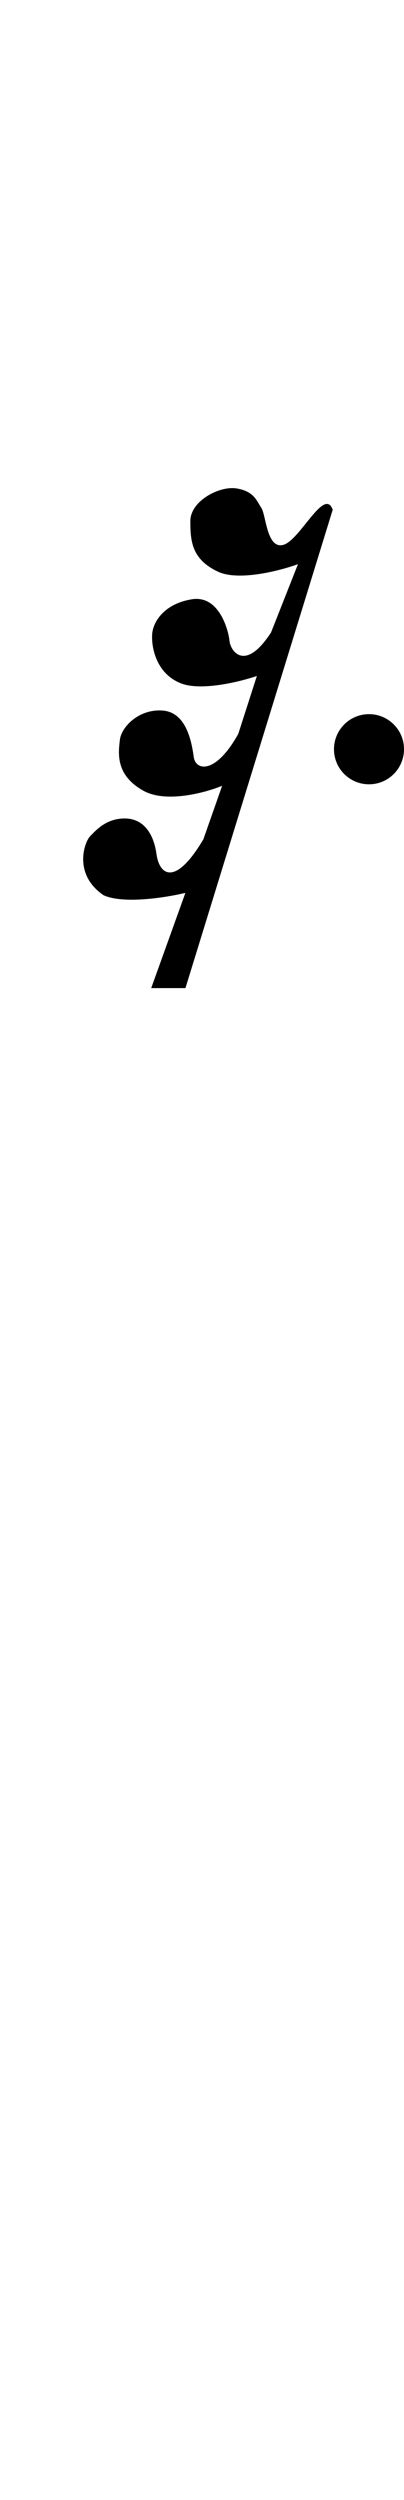 <svg width="34" height="210" viewBox="0 0 34 210" fill="none" xmlns="http://www.w3.org/2000/svg">
<path fill-rule="evenodd" clip-rule="evenodd" d="M28 42.818L15.607 83H12.725L15.602 75C14.014 75.385 10.417 75.964 8.723 75.203C6.138 73.451 7.097 70.746 7.579 70.25C7.608 70.22 7.638 70.189 7.67 70.156C8.17 69.635 9.019 68.75 10.496 68.75C12.067 68.75 12.928 70 13.171 71.75C13.414 73.5 14.739 74.505 17.115 70.502L18.695 66.005C17.282 66.586 13.977 67.484 12.067 66.42C9.744 65.127 9.953 63.322 10.08 62.23C10.084 62.199 10.087 62.169 10.09 62.14C10.214 61.06 11.696 59.522 13.713 59.688C15.731 59.855 16.143 62.431 16.307 63.594C16.472 64.758 18.16 65.049 20.054 61.642L21.618 56.78C20.205 57.264 16.95 58.068 15.237 57.403C13.096 56.572 12.725 54.286 12.808 53.248C12.89 52.209 13.837 50.713 16.143 50.339C18.448 49.965 19.23 52.957 19.313 53.829C19.395 54.702 20.63 56.489 22.812 53.123L25.077 47.389C23.553 47.943 20.07 48.843 18.325 48.012C16.143 46.973 16.019 45.477 16.019 43.773C16.019 42.07 18.489 40.782 19.93 41.031C21.149 41.242 21.484 41.809 21.808 42.356C21.867 42.456 21.925 42.555 21.989 42.651C22.111 42.837 22.201 43.22 22.303 43.658C22.545 44.693 22.858 46.031 23.842 45.768C24.416 45.615 25.102 44.761 25.759 43.943C26.703 42.768 27.587 41.666 28 42.818ZM31.054 65.881C32.681 65.881 34 64.562 34 62.934C34 61.307 32.681 59.988 31.054 59.988C29.426 59.988 28.107 61.307 28.107 62.934C28.107 64.562 29.426 65.881 31.054 65.881Z" fill="black"/>
</svg>
